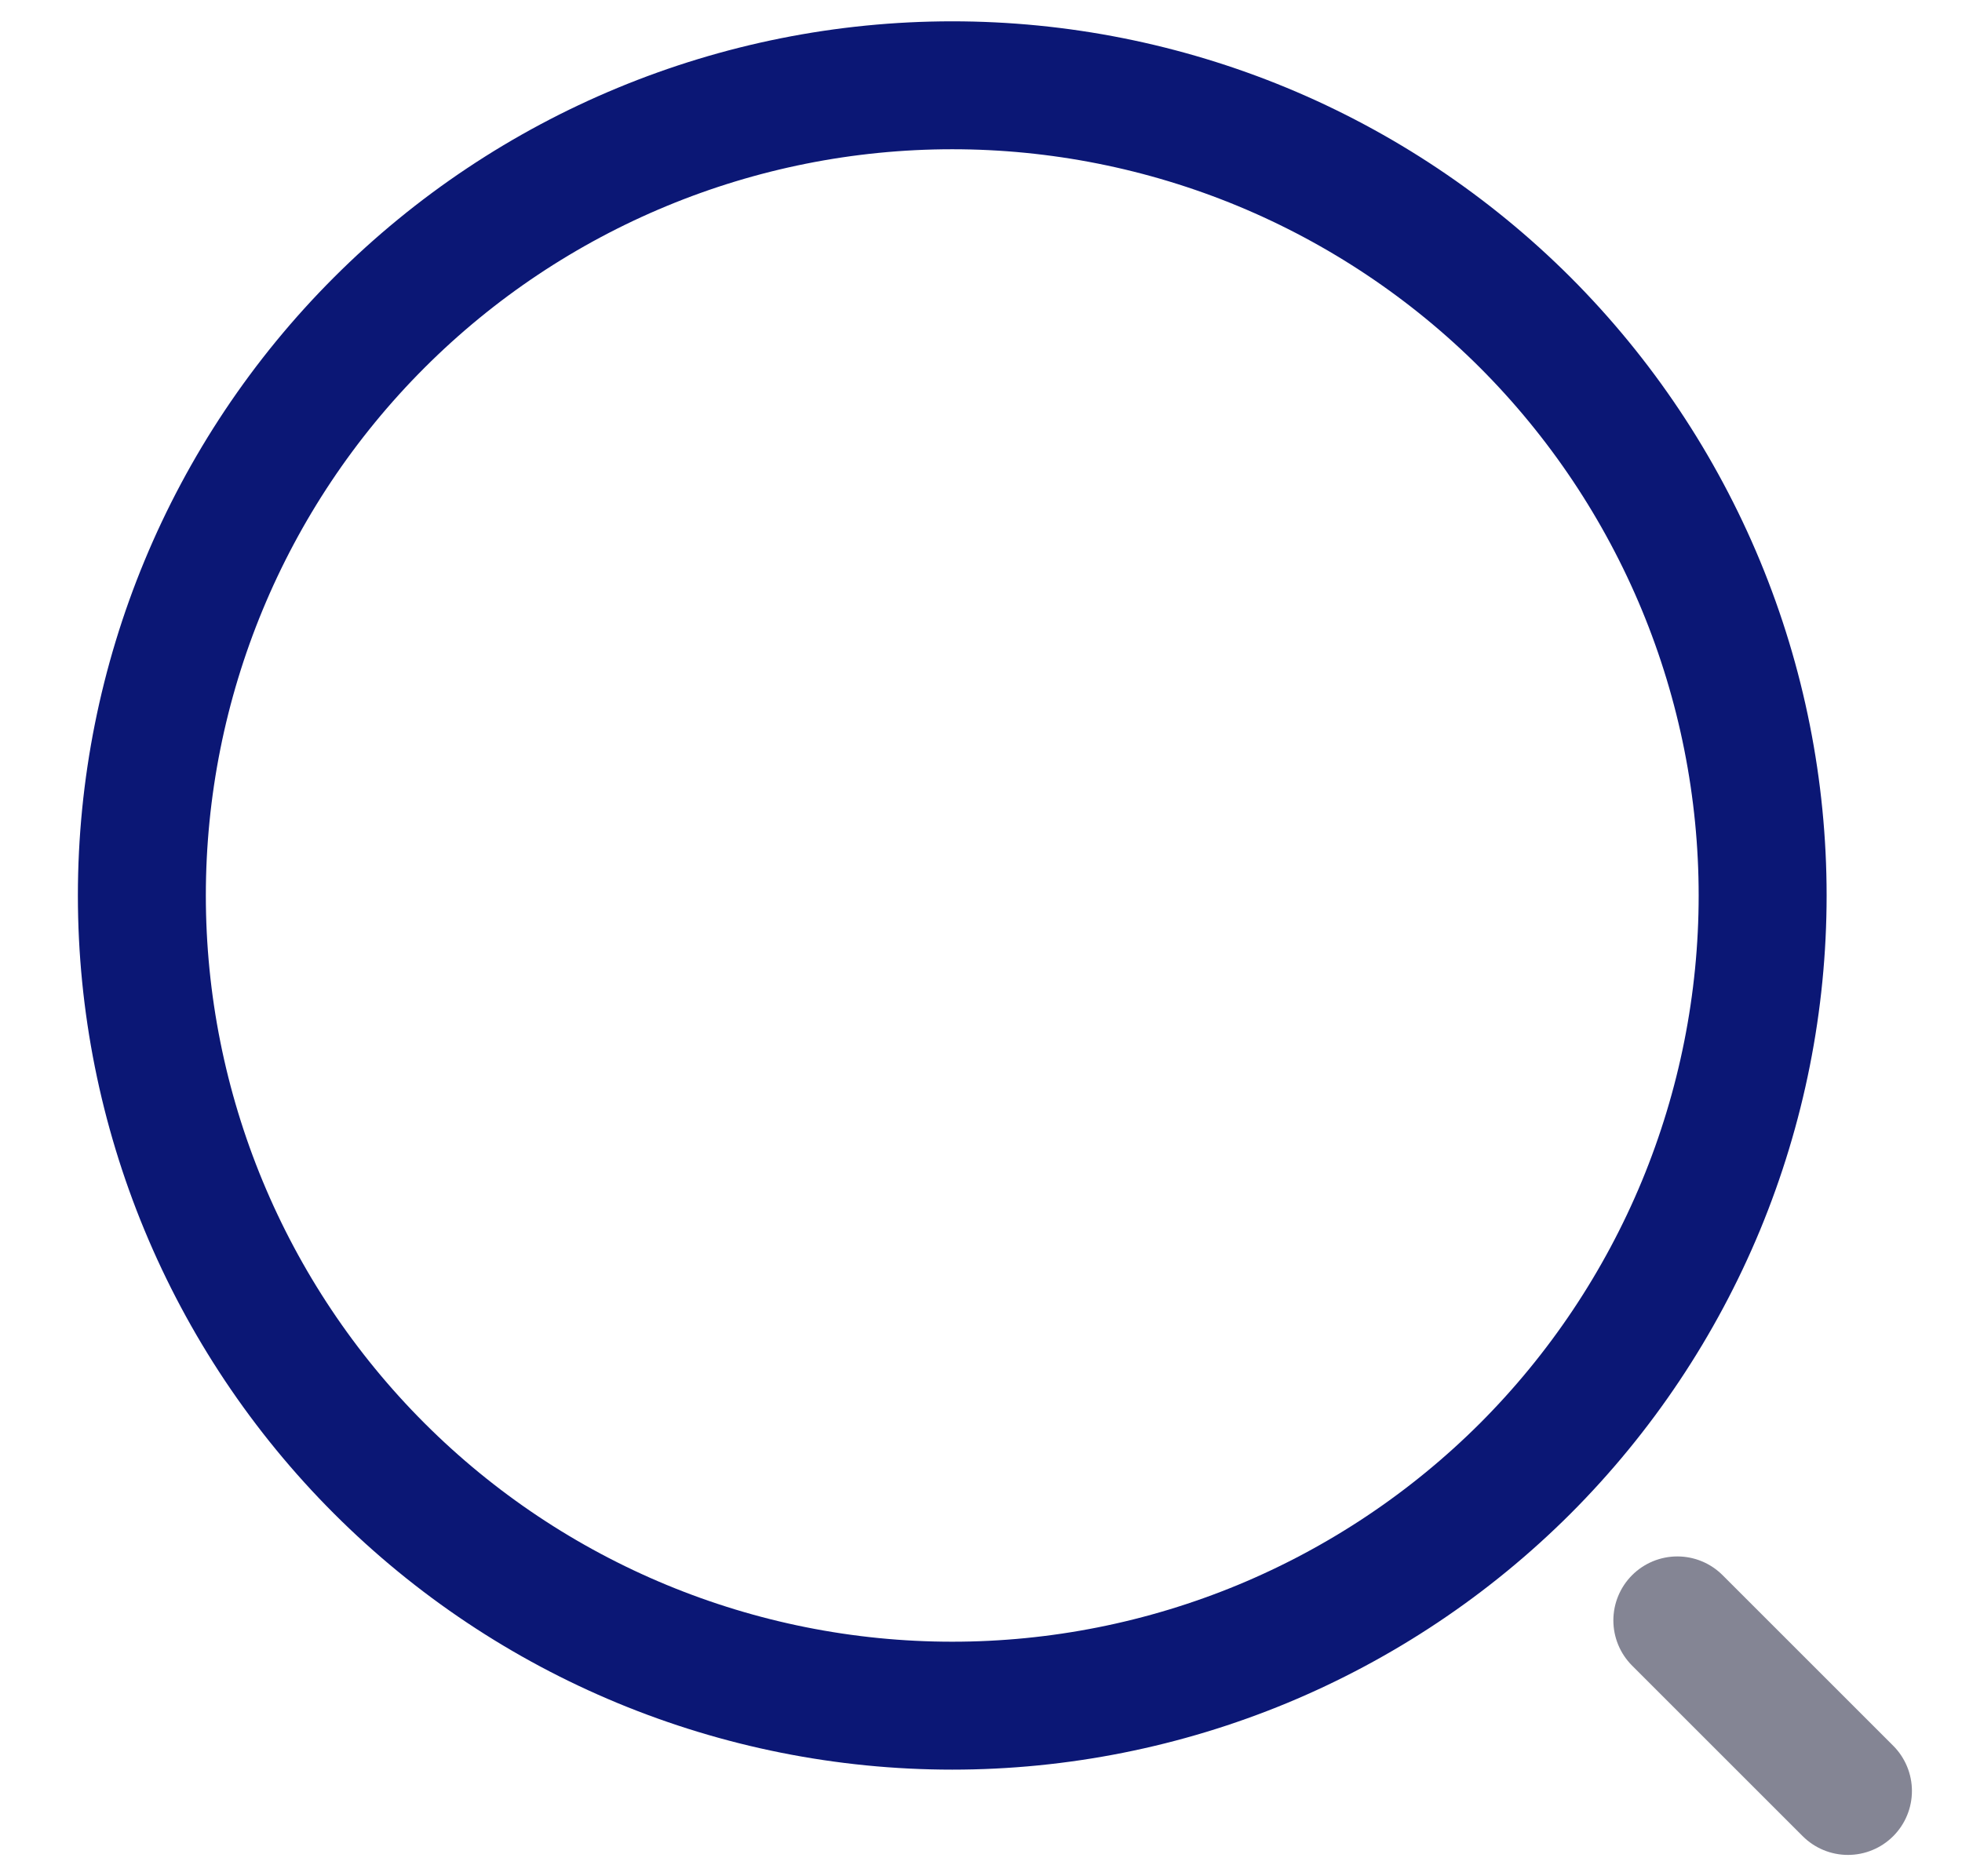 <svg width="23" height="22" viewBox="0 0 23 22" fill="none" xmlns="http://www.w3.org/2000/svg">
<path d="M11.163 20C12.411 20 13.646 19.754 14.799 19.277C15.951 18.799 16.998 18.1 17.881 17.218C18.763 16.335 19.462 15.288 19.94 14.136C20.417 12.983 20.663 11.748 20.663 10.5C20.663 9.252 20.417 8.017 19.94 6.865C19.462 5.712 18.763 4.665 17.881 3.782C16.998 2.9 15.951 2.201 14.799 1.723C13.646 1.246 12.411 1 11.163 1C8.644 1 6.227 2.001 4.446 3.782C2.664 5.564 1.663 7.98 1.663 10.5C1.663 13.02 2.664 15.436 4.446 17.218C6.227 18.999 8.644 20 11.163 20Z" stroke="#0B1775" stroke-width="1.5" stroke-linecap="round" stroke-linejoin="round"/>
<path d="M21.663 21L19.663 19" stroke="#0A0C2B" stroke-opacity="0.5" stroke-width="1.5" stroke-linecap="round" stroke-linejoin="round"/>
</svg>
